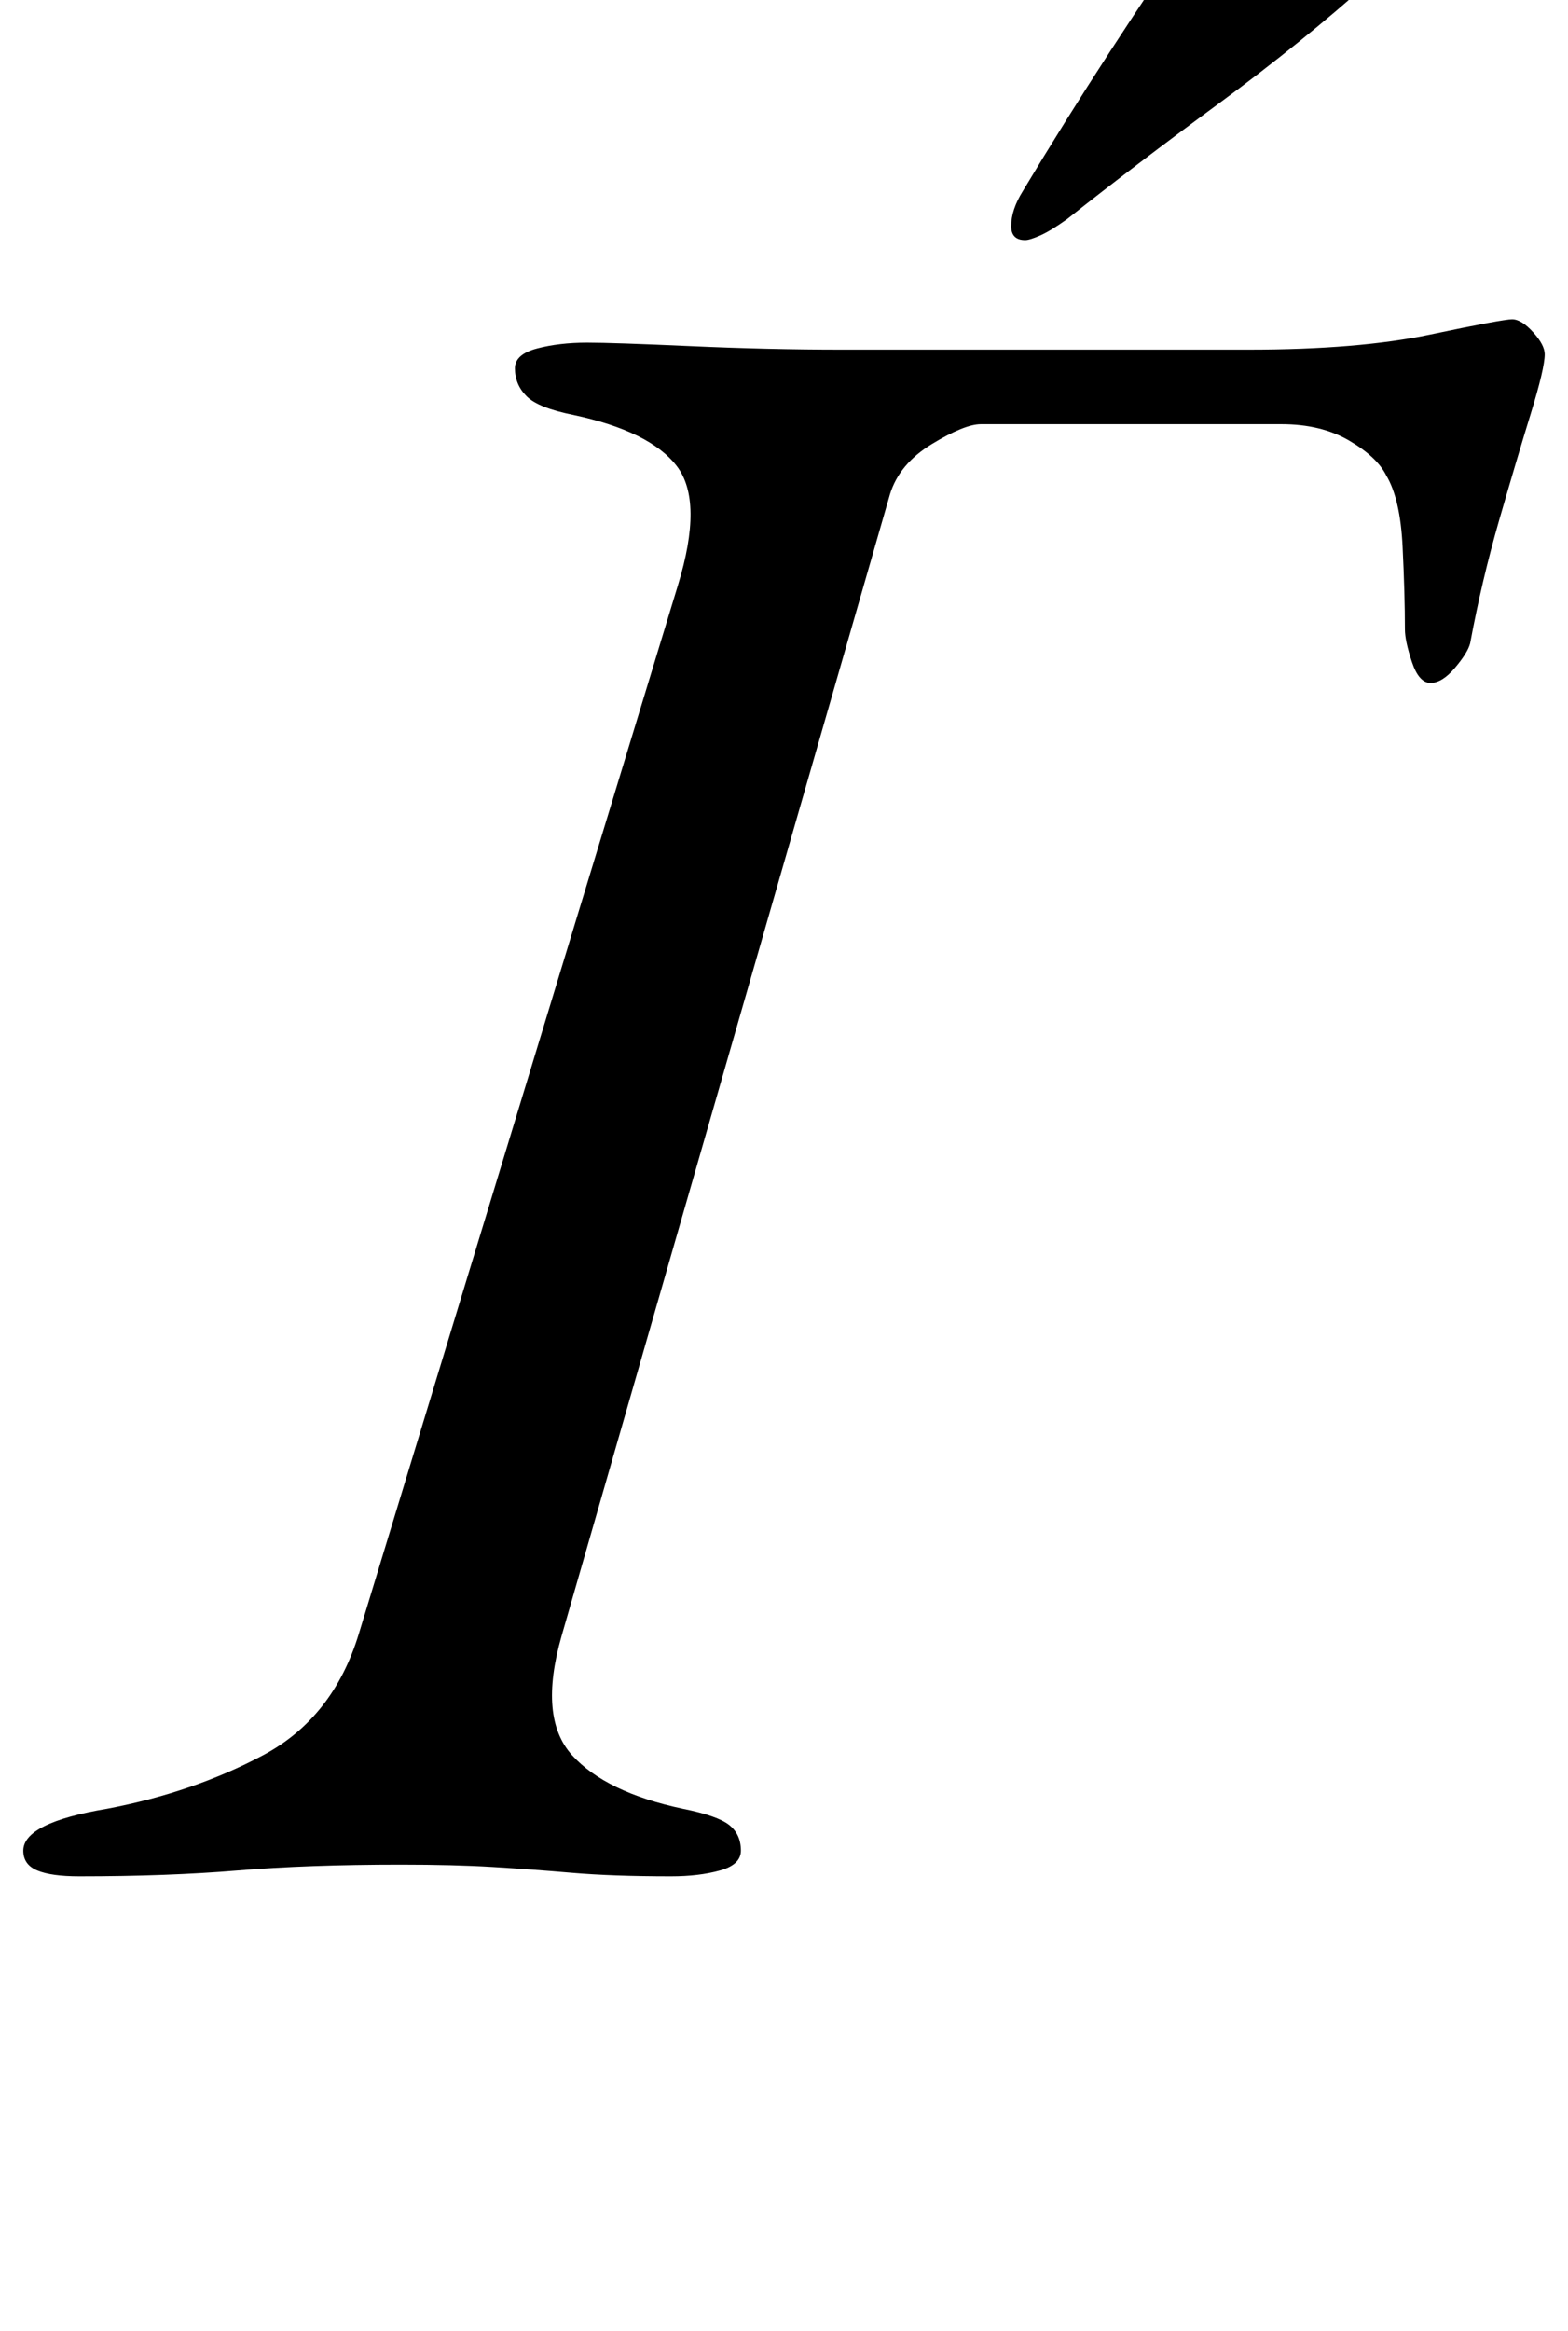 <?xml version="1.0" standalone="no"?>
<!DOCTYPE svg PUBLIC "-//W3C//DTD SVG 1.1//EN" "http://www.w3.org/Graphics/SVG/1.1/DTD/svg11.dtd" >
<svg xmlns="http://www.w3.org/2000/svg" xmlns:xlink="http://www.w3.org/1999/xlink" version="1.1" viewBox="-30 0 673 1000">
  <g transform="matrix(1 0 0 -1 0 800)">
   <path fill="currentColor"
d="M4 -5q-12 0 -18 2.5t-6 8.5q0 12 36 18q37 7 67 23t41 52l137 450q11 36 -0.5 51t-44.5 22q-15 3 -20 8t-5 12q0 6 9.5 8.5t21.5 2.5q11 0 44.5 -1.5t64.5 -1.5h175q47 0 78 6.5t35 6.5t9 -5.5t5 -9.5q0 -6 -6 -25.5t-13.5 -45.5t-12.5 -53q-1 -4 -6.5 -10.5t-10.5 -6.5
t-8 9t-3 14q0 15 -1 35.5t-7 30.5q-4 8 -16 15t-29 7h-129q-7 0 -21 -8.5t-18 -21.5l-141 -490q-10 -35 4.5 -51t47.5 -23q15 -3 20 -7t5 -11q0 -6 -9 -8.5t-21 -2.5q-25 0 -42.5 1.5t-34 2.5t-39.5 1q-40 0 -70 -2.5t-68 -2.5zM410 697q-6 0 -6 6q0 7 5 15q18 30 37.5 60
t39.5 59q9 13 27 13q7 0 21 -3t25.5 -8t11.5 -12t-13 -19q-29 -26 -65 -52.5t-65 -49.5q-7 -5 -11.5 -7t-6.5 -2z" />
  </g>

</svg>
